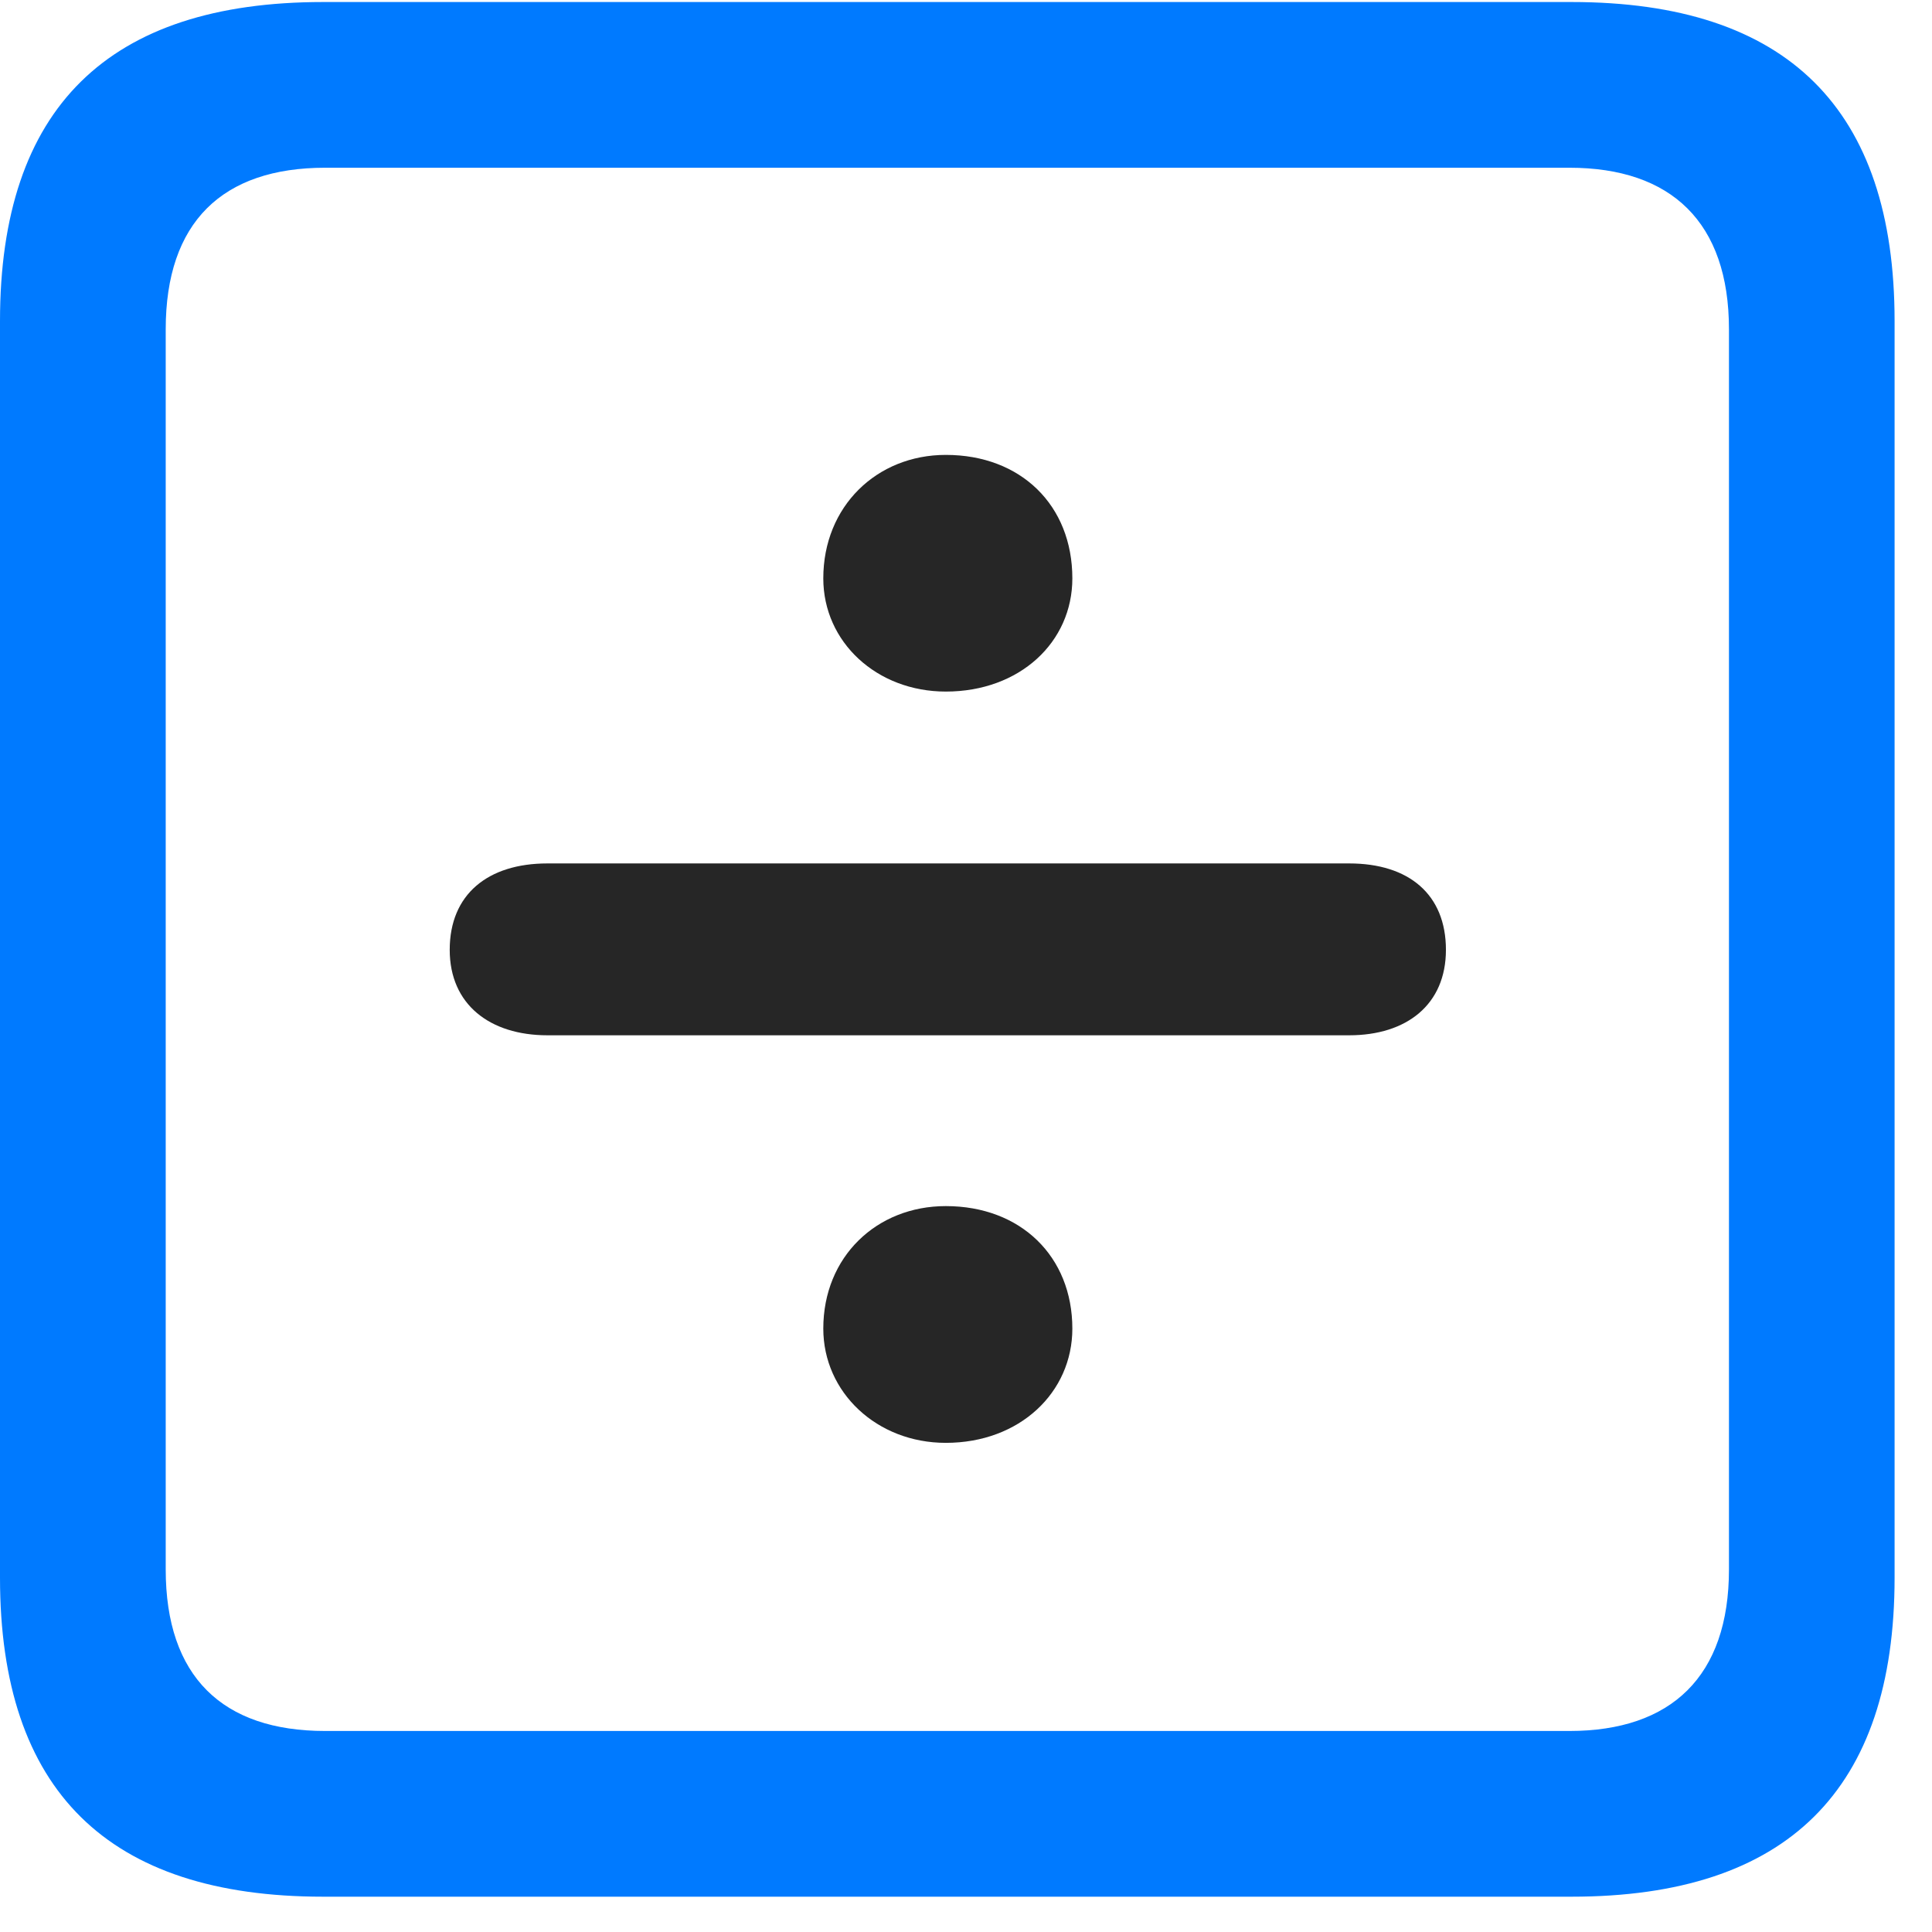 <svg width="22" height="22" viewBox="0 0 22 22" fill="none" xmlns="http://www.w3.org/2000/svg">
<path d="M3.68 21.598H17.895C20.355 21.598 21.574 20.379 21.574 17.965V3.656C21.574 1.242 20.355 0.023 17.895 0.023H3.68C1.23 0.023 0 1.23 0 3.656V17.965C0 20.391 1.23 21.598 3.68 21.598ZM3.703 19.711C2.531 19.711 1.887 19.09 1.887 17.871V3.75C1.887 2.531 2.531 1.91 3.703 1.91H17.871C19.031 1.91 19.688 2.531 19.688 3.75V17.871C19.688 19.09 19.031 19.711 17.871 19.711H3.703Z" fill="#007AFF"/>
<path d="M10.77 7.875C11.613 7.875 12.211 7.312 12.211 6.586C12.211 5.754 11.625 5.18 10.77 5.18C9.984 5.18 9.375 5.766 9.375 6.586C9.375 7.312 9.984 7.875 10.77 7.875ZM6.234 11.789H15.363C16.02 11.789 16.465 11.438 16.465 10.816C16.465 10.184 16.043 9.832 15.363 9.832H6.234C5.555 9.832 5.121 10.184 5.121 10.816C5.121 11.438 5.578 11.789 6.234 11.789ZM10.77 16.43C11.613 16.43 12.211 15.855 12.211 15.129C12.211 14.309 11.625 13.734 10.77 13.734C9.984 13.734 9.375 14.309 9.375 15.129C9.375 15.855 9.984 16.43 10.77 16.43Z" fill="black" fill-opacity="0.85"/>
</svg>
